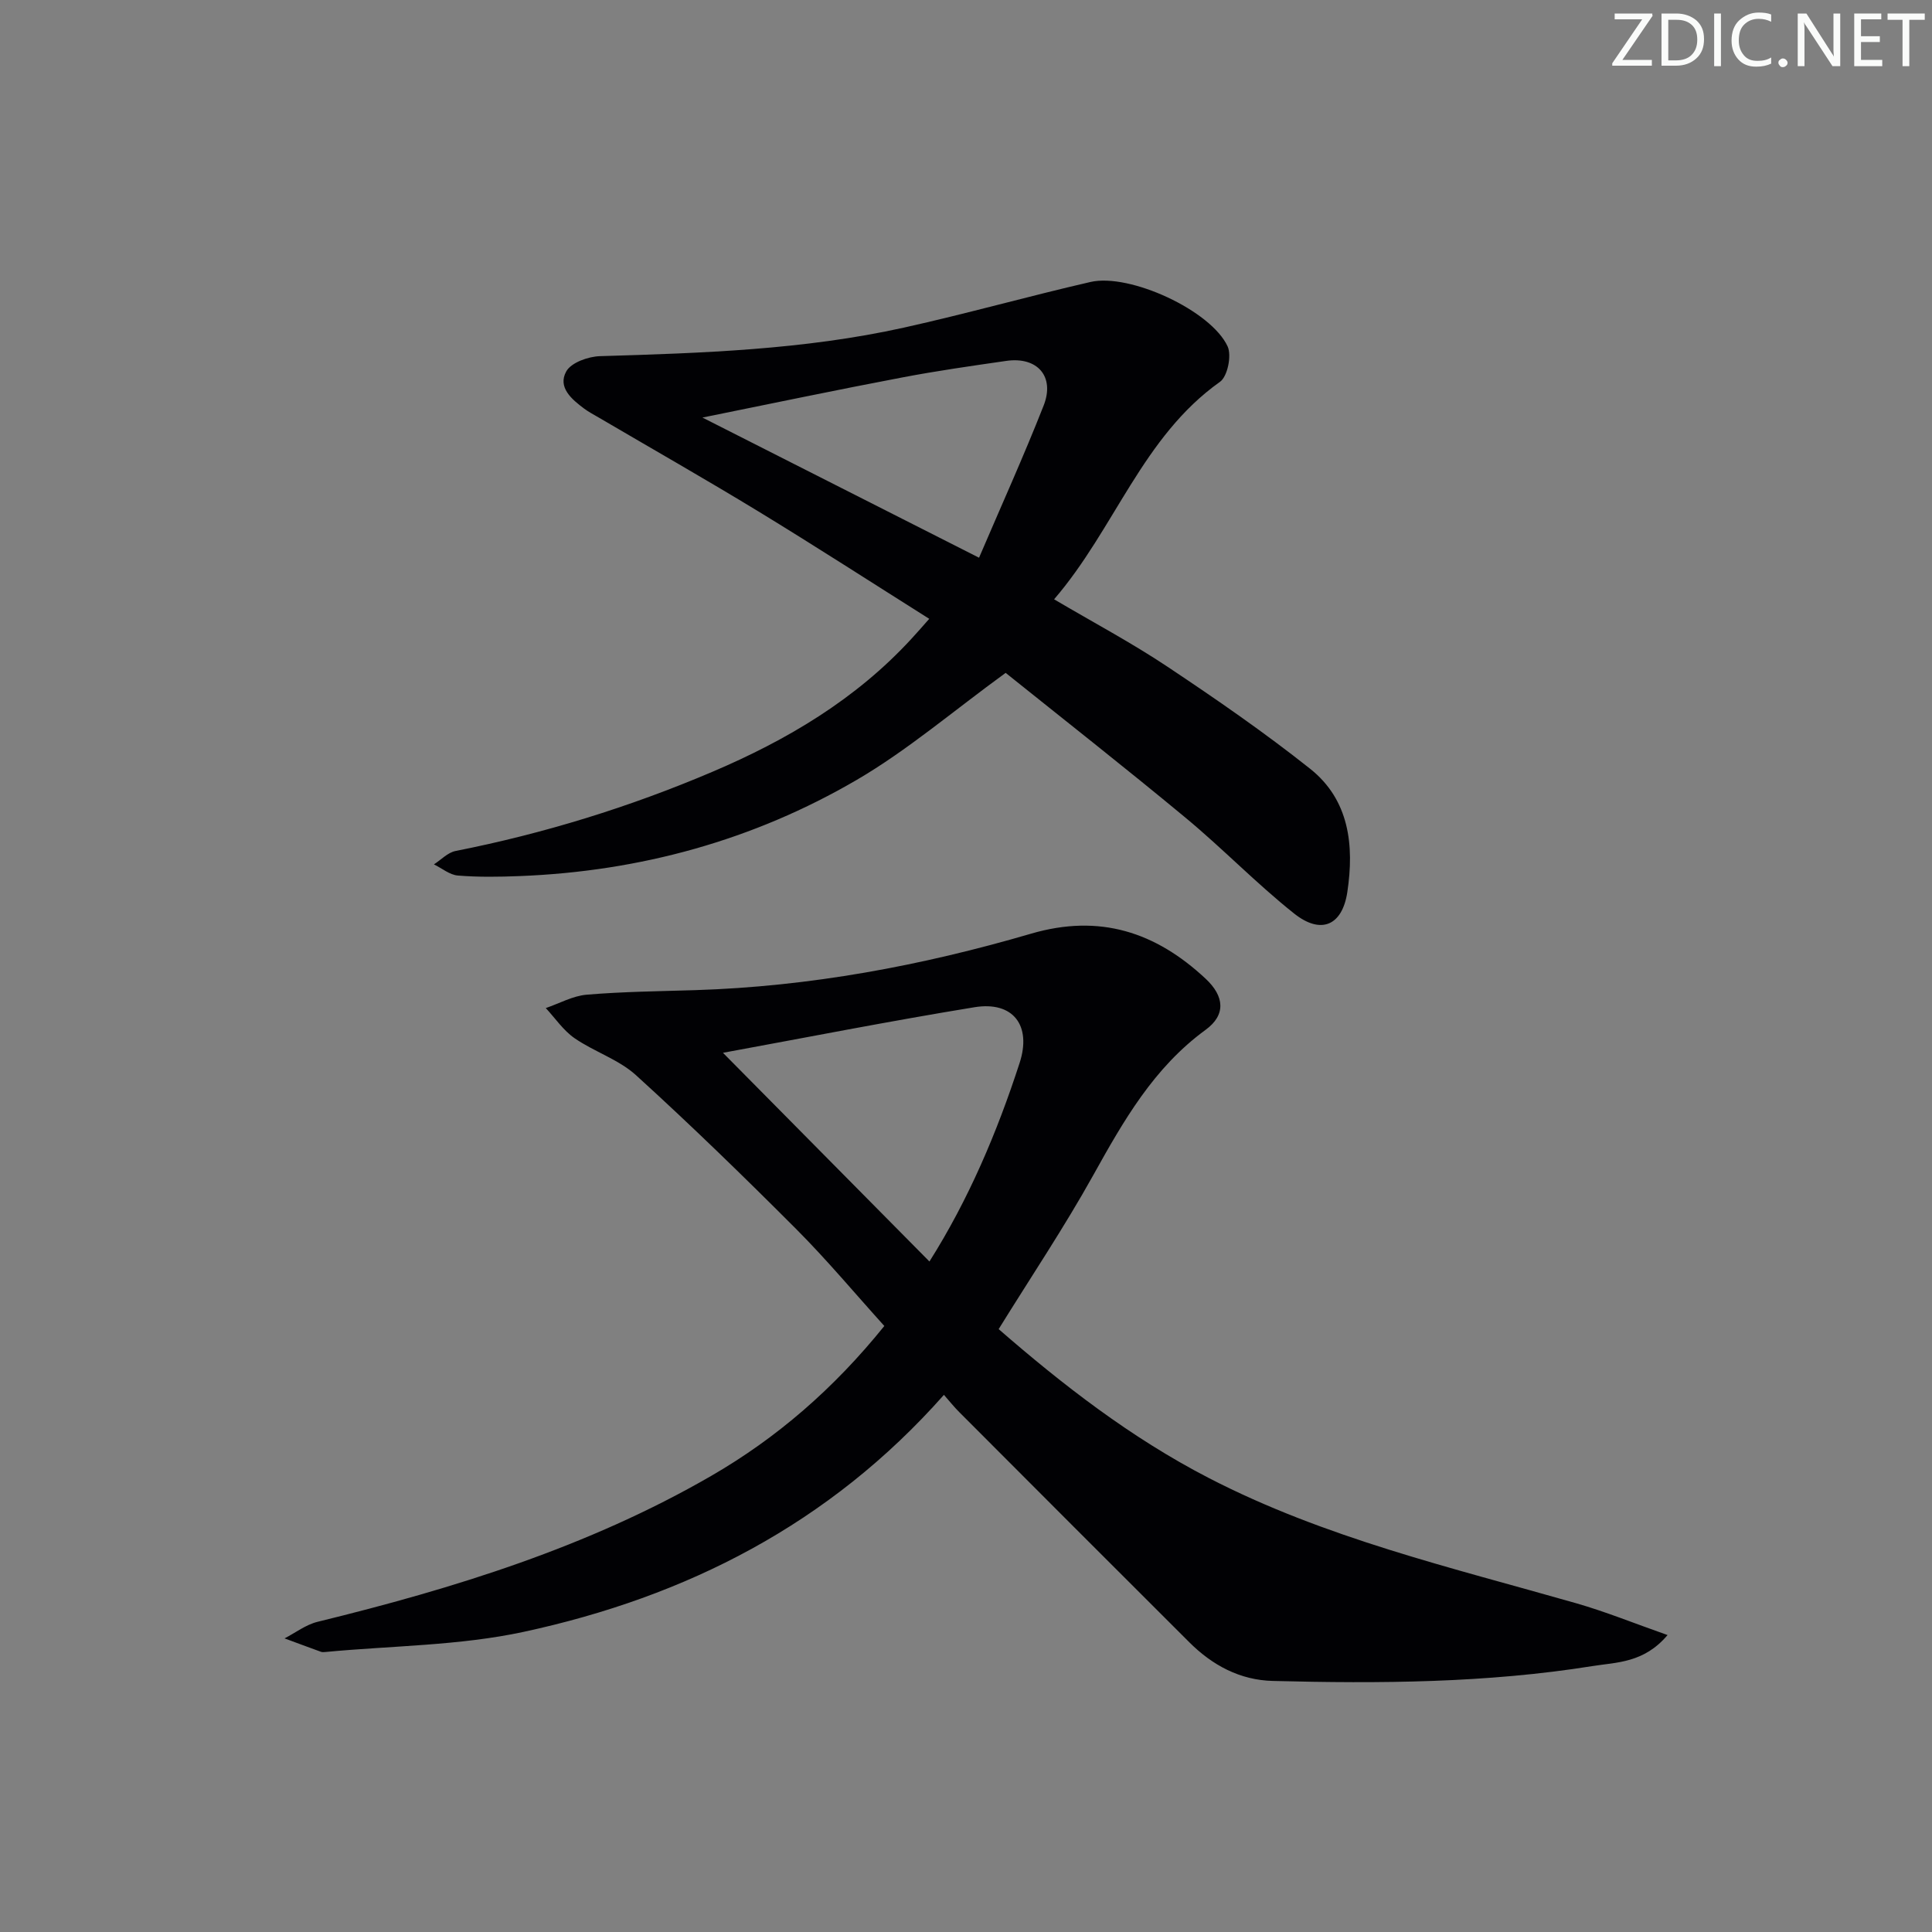 <svg enable-background="new 0 0 400 400" viewBox="0 0 400 400" xmlns="http://www.w3.org/2000/svg"><rect x="0" y="0" width="400" height="400" fill="#808080" stroke="none"/><g fill="#fafbfa"><path d="m342.2 3.2-6.3 9.2h6.1v1.2h-8.2v-.5l6.2-9.1h-5.7v-1.2h7.8v.4z"/><path d="m344 13.7v-10.9h3.1c1.6 0 3 .5 4.1 1.4 1.1 1 1.6 2.2 1.6 3.9s-.5 3-1.6 4-2.5 1.5-4.2 1.5h-3zm1.4-9.6v8.4h1.6c1.4 0 2.5-.4 3.2-1.1.8-.8 1.2-1.8 1.2-3.2s-.4-2.4-1.2-3.1-1.8-1-3.1-1z"/><path d="m356.3 2.8v10.9h-1.4v-10.9z"/><path d="m366.6 13.2c-.8.4-1.8.6-3 .6-1.6 0-2.8-.5-3.7-1.5s-1.4-2.3-1.4-3.9c0-1.7.5-3.2 1.6-4.2s2.4-1.6 4-1.6c1 0 1.9.1 2.6.4v1.5c-.8-.4-1.6-.6-2.6-.6-1.2 0-2.2.4-3 1.2s-1.1 1.9-1.1 3.3c0 1.3.4 2.3 1.1 3.1s1.6 1.1 2.8 1.1c1.1 0 2-.2 2.8-.7v1.3z"/><path d="m368.2 13c0-.3.1-.5.3-.6.2-.2.4-.3.6-.3.3 0 .5.1.7.3s.3.4.3.6-.1.5-.3.6c-.2.2-.4.3-.7.3s-.5-.1-.6-.3c-.2-.2-.3-.4-.3-.6z"/><path d="m381.1 13.7h-1.7l-5.5-8.4c-.2-.2-.3-.5-.4-.7 0 .2.1.8.1 1.5v7.6h-1.4v-10.9h1.8l5.3 8.3c.3.4.4.6.4.8 0-.3-.1-.8-.1-1.6v-7.5h1.4v10.9z"/><path d="m389.7 13.7h-5.8v-10.9h5.6v1.2h-4.2v3.5h3.9v1.2h-3.9v3.7h4.4z"/><path d="m398.4 4.1h-3.1v9.6h-1.4v-9.6h-3.1v-1.3h7.7v1.3z"/></g><path d="m195.43 288.79c-23.73 26.82-53.4 41.81-86.97 49.06-13.35 2.88-27.32 2.87-41.01 4.17-.33.03-.7.07-.99-.03-2.52-.91-5.03-1.85-7.55-2.78 2.27-1.17 4.42-2.84 6.83-3.43 28.33-6.93 56.06-15.51 81.47-30.19 13.64-7.88 25.45-18.12 35.88-31.06-6.08-6.73-11.91-13.72-18.31-20.13-10.8-10.82-21.77-21.49-33.09-31.78-3.59-3.27-8.66-4.86-12.73-7.67-2.32-1.6-4-4.13-5.96-6.24 2.82-.96 5.59-2.53 8.47-2.77 7.45-.63 14.95-.71 22.43-.94 23.72-.74 46.88-5.05 69.56-11.69 14.22-4.16 25.81-.34 36.15 9.32 3.9 3.64 4.24 7.5-.01 10.59-10.75 7.85-17 18.85-23.27 30.12-5.97 10.73-12.83 20.96-19.57 31.84 13.26 11.53 27.35 22.47 43.44 30.79 24.1 12.46 50.3 18.57 76.11 25.96 6.11 1.75 12.03 4.16 18.94 6.59-4.9 5.8-10.54 5.62-15.52 6.42-21.94 3.51-44.07 3.65-66.21 3.08-6.79-.17-12.49-3.23-17.25-7.97-15.92-15.87-31.79-31.78-47.67-47.69-1.06-1.05-1.98-2.22-3.17-3.57zm-45.75-70.82c14.24 14.4 28.41 28.71 42.75 43.21 8.11-12.84 13.99-26.7 18.67-41.11 2.52-7.75-1.33-12.85-9.37-11.53-17.62 2.88-35.14 6.33-52.05 9.43z" fill="#010104"/><path d="m192.39 128.12c-11.99-7.56-23.57-15.04-35.33-22.21-10.93-6.66-22.06-12.99-33.11-19.47-1-.59-2.05-1.13-2.98-1.82-2.62-1.95-5.56-4.44-3.73-7.73 1.01-1.82 4.52-3.07 6.95-3.15 21.12-.63 42.24-1.32 62.95-5.91 12.94-2.87 25.71-6.48 38.63-9.45 8.13-1.87 24.99 5.92 28.4 13.35.86 1.89-.02 6.21-1.58 7.32-16.07 11.39-21.76 30.4-34.35 45.03 8.17 4.82 16.04 9 23.42 13.92 10.09 6.72 20.1 13.63 29.58 21.16 8.14 6.46 9.16 15.89 7.71 25.53-1.04 6.92-5.43 8.88-11.01 4.45-7.8-6.2-14.77-13.44-22.44-19.8-12.65-10.49-25.59-20.64-37.29-30.03-10.93 7.95-20.31 16.01-30.82 22.15-21.42 12.51-44.88 18.94-69.73 19.92-4.29.17-8.6.24-12.87-.11-1.7-.14-3.3-1.51-4.95-2.31 1.48-.95 2.86-2.45 4.47-2.77 18.31-3.62 36.03-9.09 53.19-16.4 15.46-6.58 29.67-15 41.16-27.49 1.13-1.21 2.2-2.45 3.73-4.18zm-46.96-41.67c19.32 9.79 37.68 19.09 57.27 29.02 4.62-10.8 9.26-21.04 13.37-31.49 2.38-6.04-1.3-10.19-7.73-9.26-7.22 1.04-14.45 2.07-21.61 3.44-13.44 2.55-26.83 5.36-41.3 8.29z" fill="#010104"/></svg>